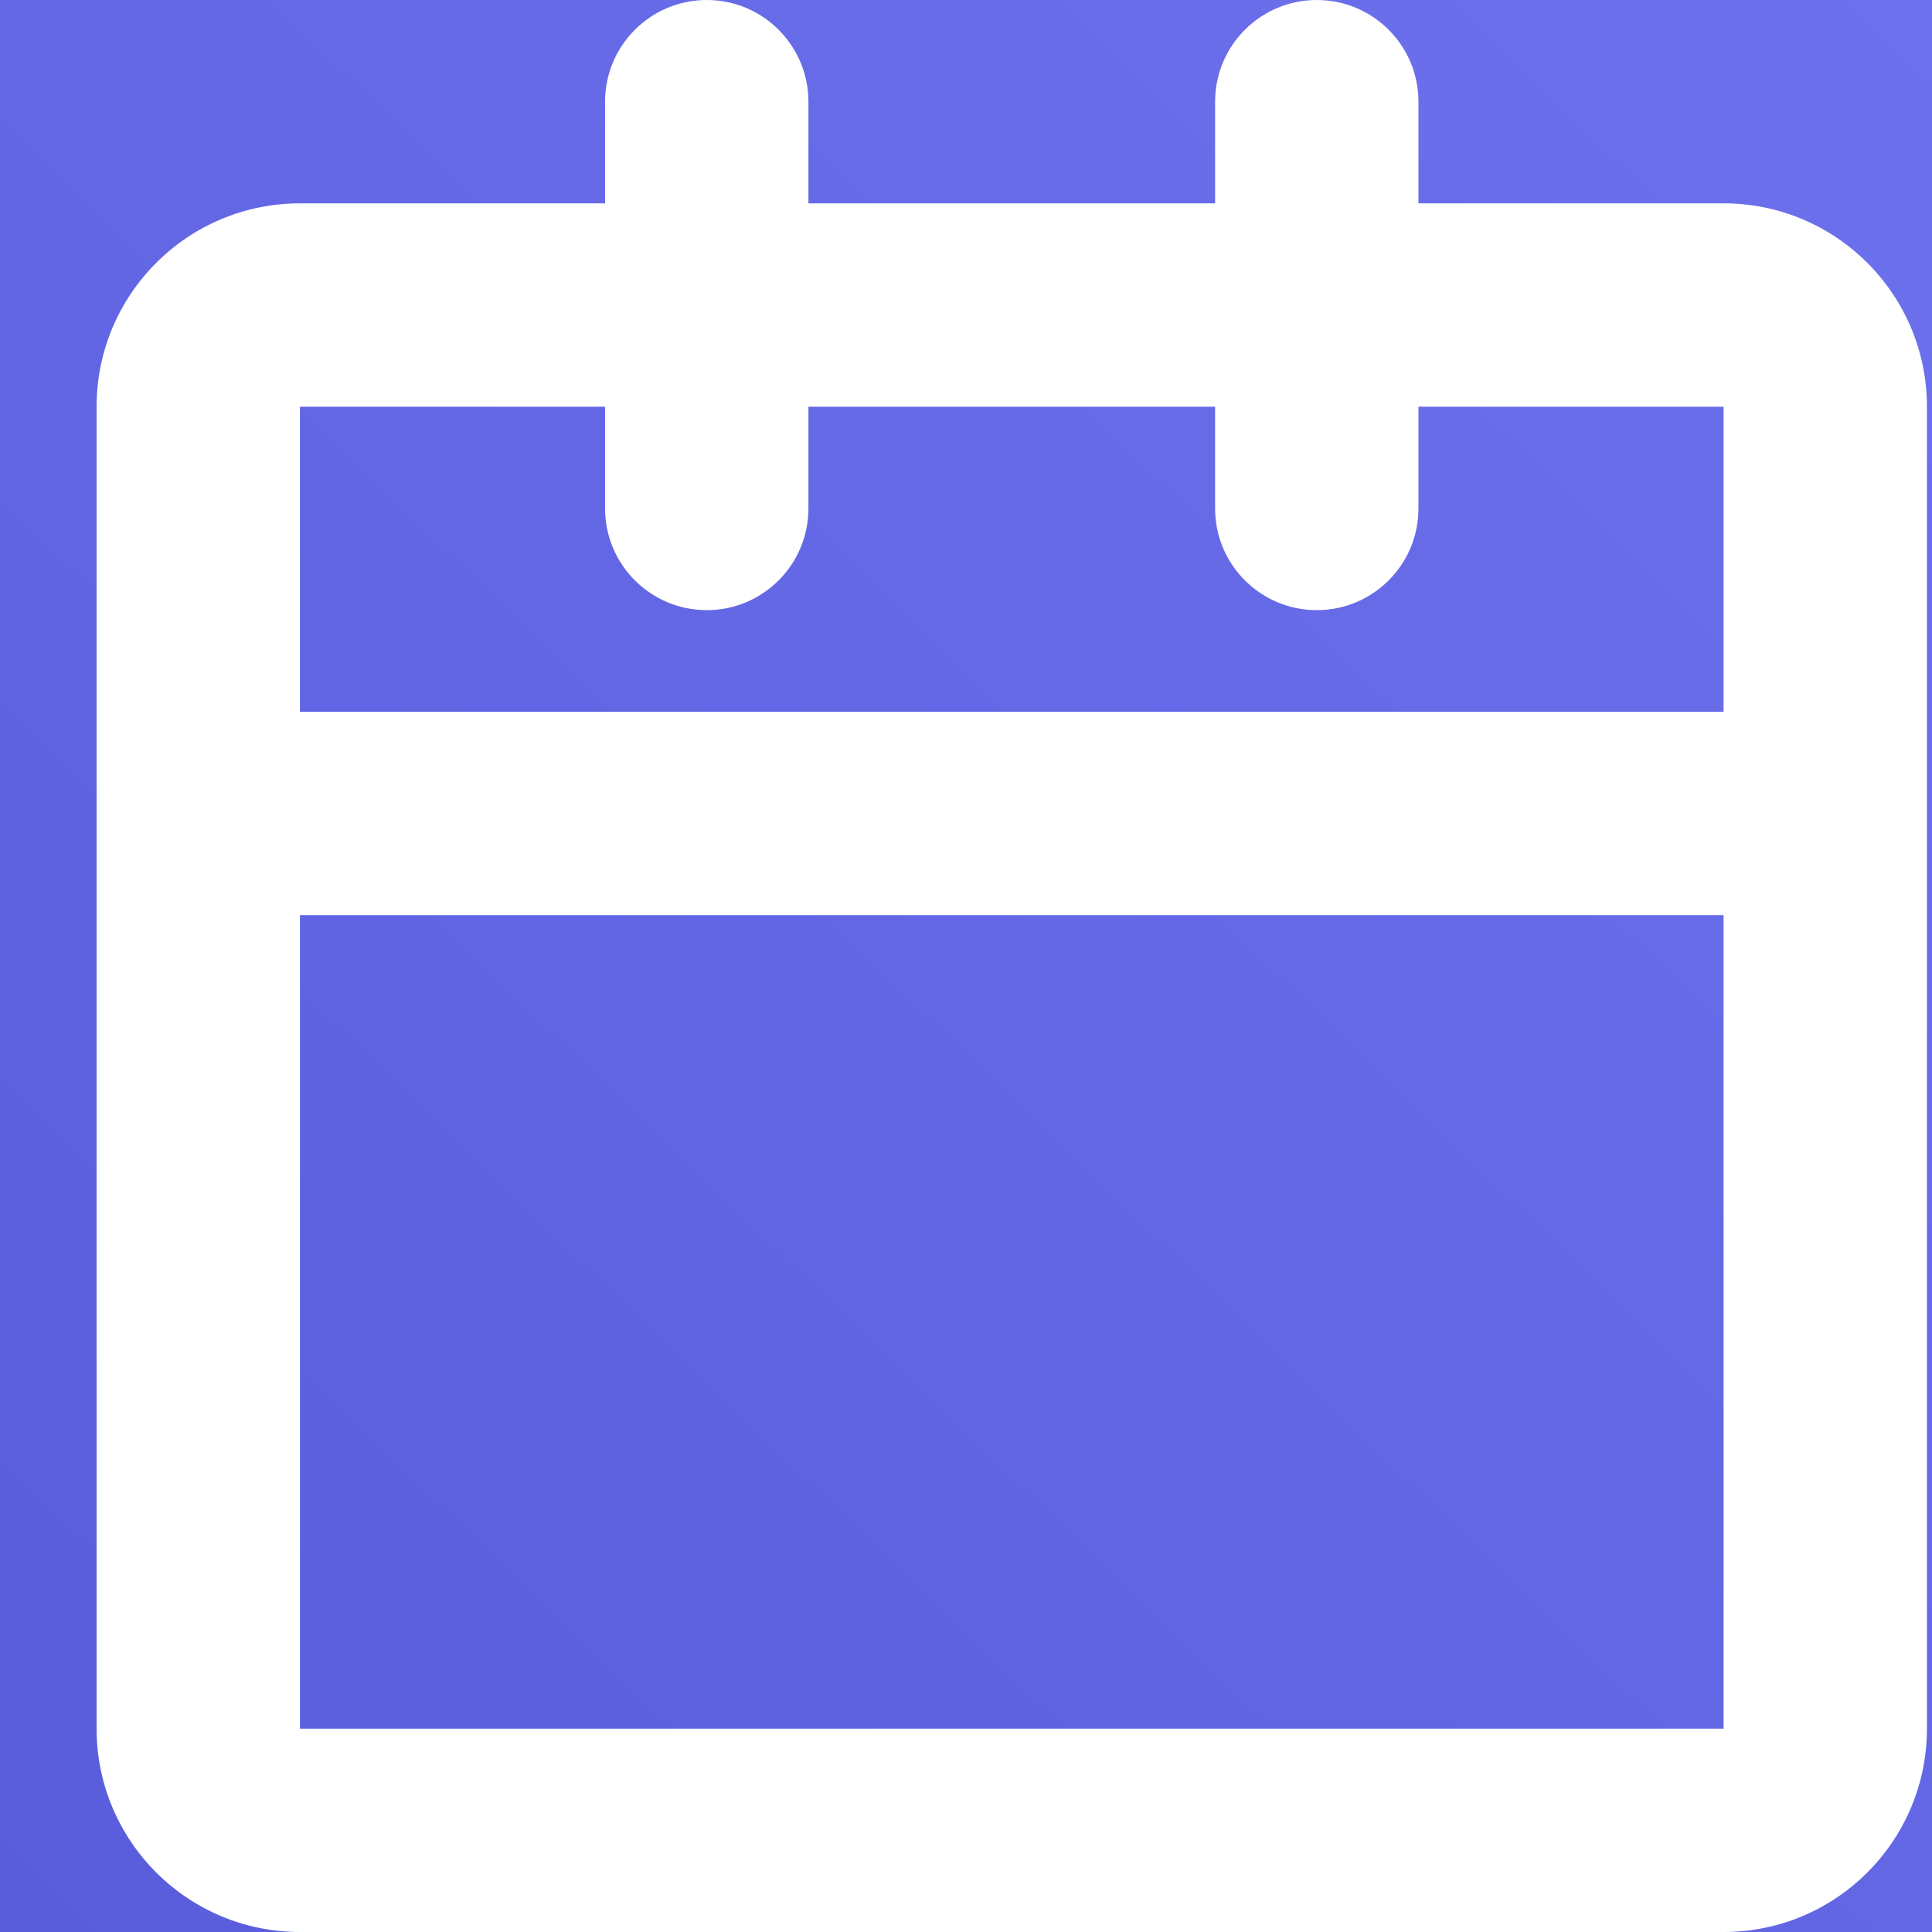<svg width="16" height="16" viewBox="0 0 16 16" fill="none" xmlns="http://www.w3.org/2000/svg">
<rect x="0" y="0" width="16" height="16" fill="#333333" stroke="none"/>
<g clip-path="url(#clip0_8091_49546)">
<rect width="16" height="16" fill="url(#paint0_linear_8091_49546)"/>
<path d="M5.853 0C6.318 0 6.695 0.377 6.695 0.842V1.684H10.063V0.842C10.063 0.377 10.44 0 10.905 0C11.37 0 11.747 0.377 11.747 0.842V1.684H14.274C15.204 1.684 15.958 2.438 15.958 3.368V14.316C15.958 15.246 15.204 16 14.274 16H2.484C1.554 16 0.8 15.246 0.8 14.316V3.368C0.8 2.438 1.554 1.684 2.484 1.684H5.011V0.842C5.011 0.377 5.388 0 5.853 0ZM5.011 3.368H2.484V5.895H14.274V3.368H11.747V4.211C11.747 4.676 11.37 5.053 10.905 5.053C10.44 5.053 10.063 4.676 10.063 4.211V3.368H6.695V4.211C6.695 4.676 6.318 5.053 5.853 5.053C5.388 5.053 5.011 4.676 5.011 4.211V3.368ZM14.274 7.579H2.484V14.316H14.274V7.579Z" fill="white"/>
</g>
<defs>
<linearGradient id="paint0_linear_8091_49546" x1="17.727" y1="2.83989e-07" x2="1.174" y2="17.134" gradientUnits="userSpaceOnUse">
<stop stop-color="#6E72EE"/>
<stop offset="1" stop-color="#595DDC"/>
</linearGradient>
<clipPath id="clip0_8091_49546">
<rect width="16" height="16" fill="white"/>
</clipPath>
</defs>
</svg>
